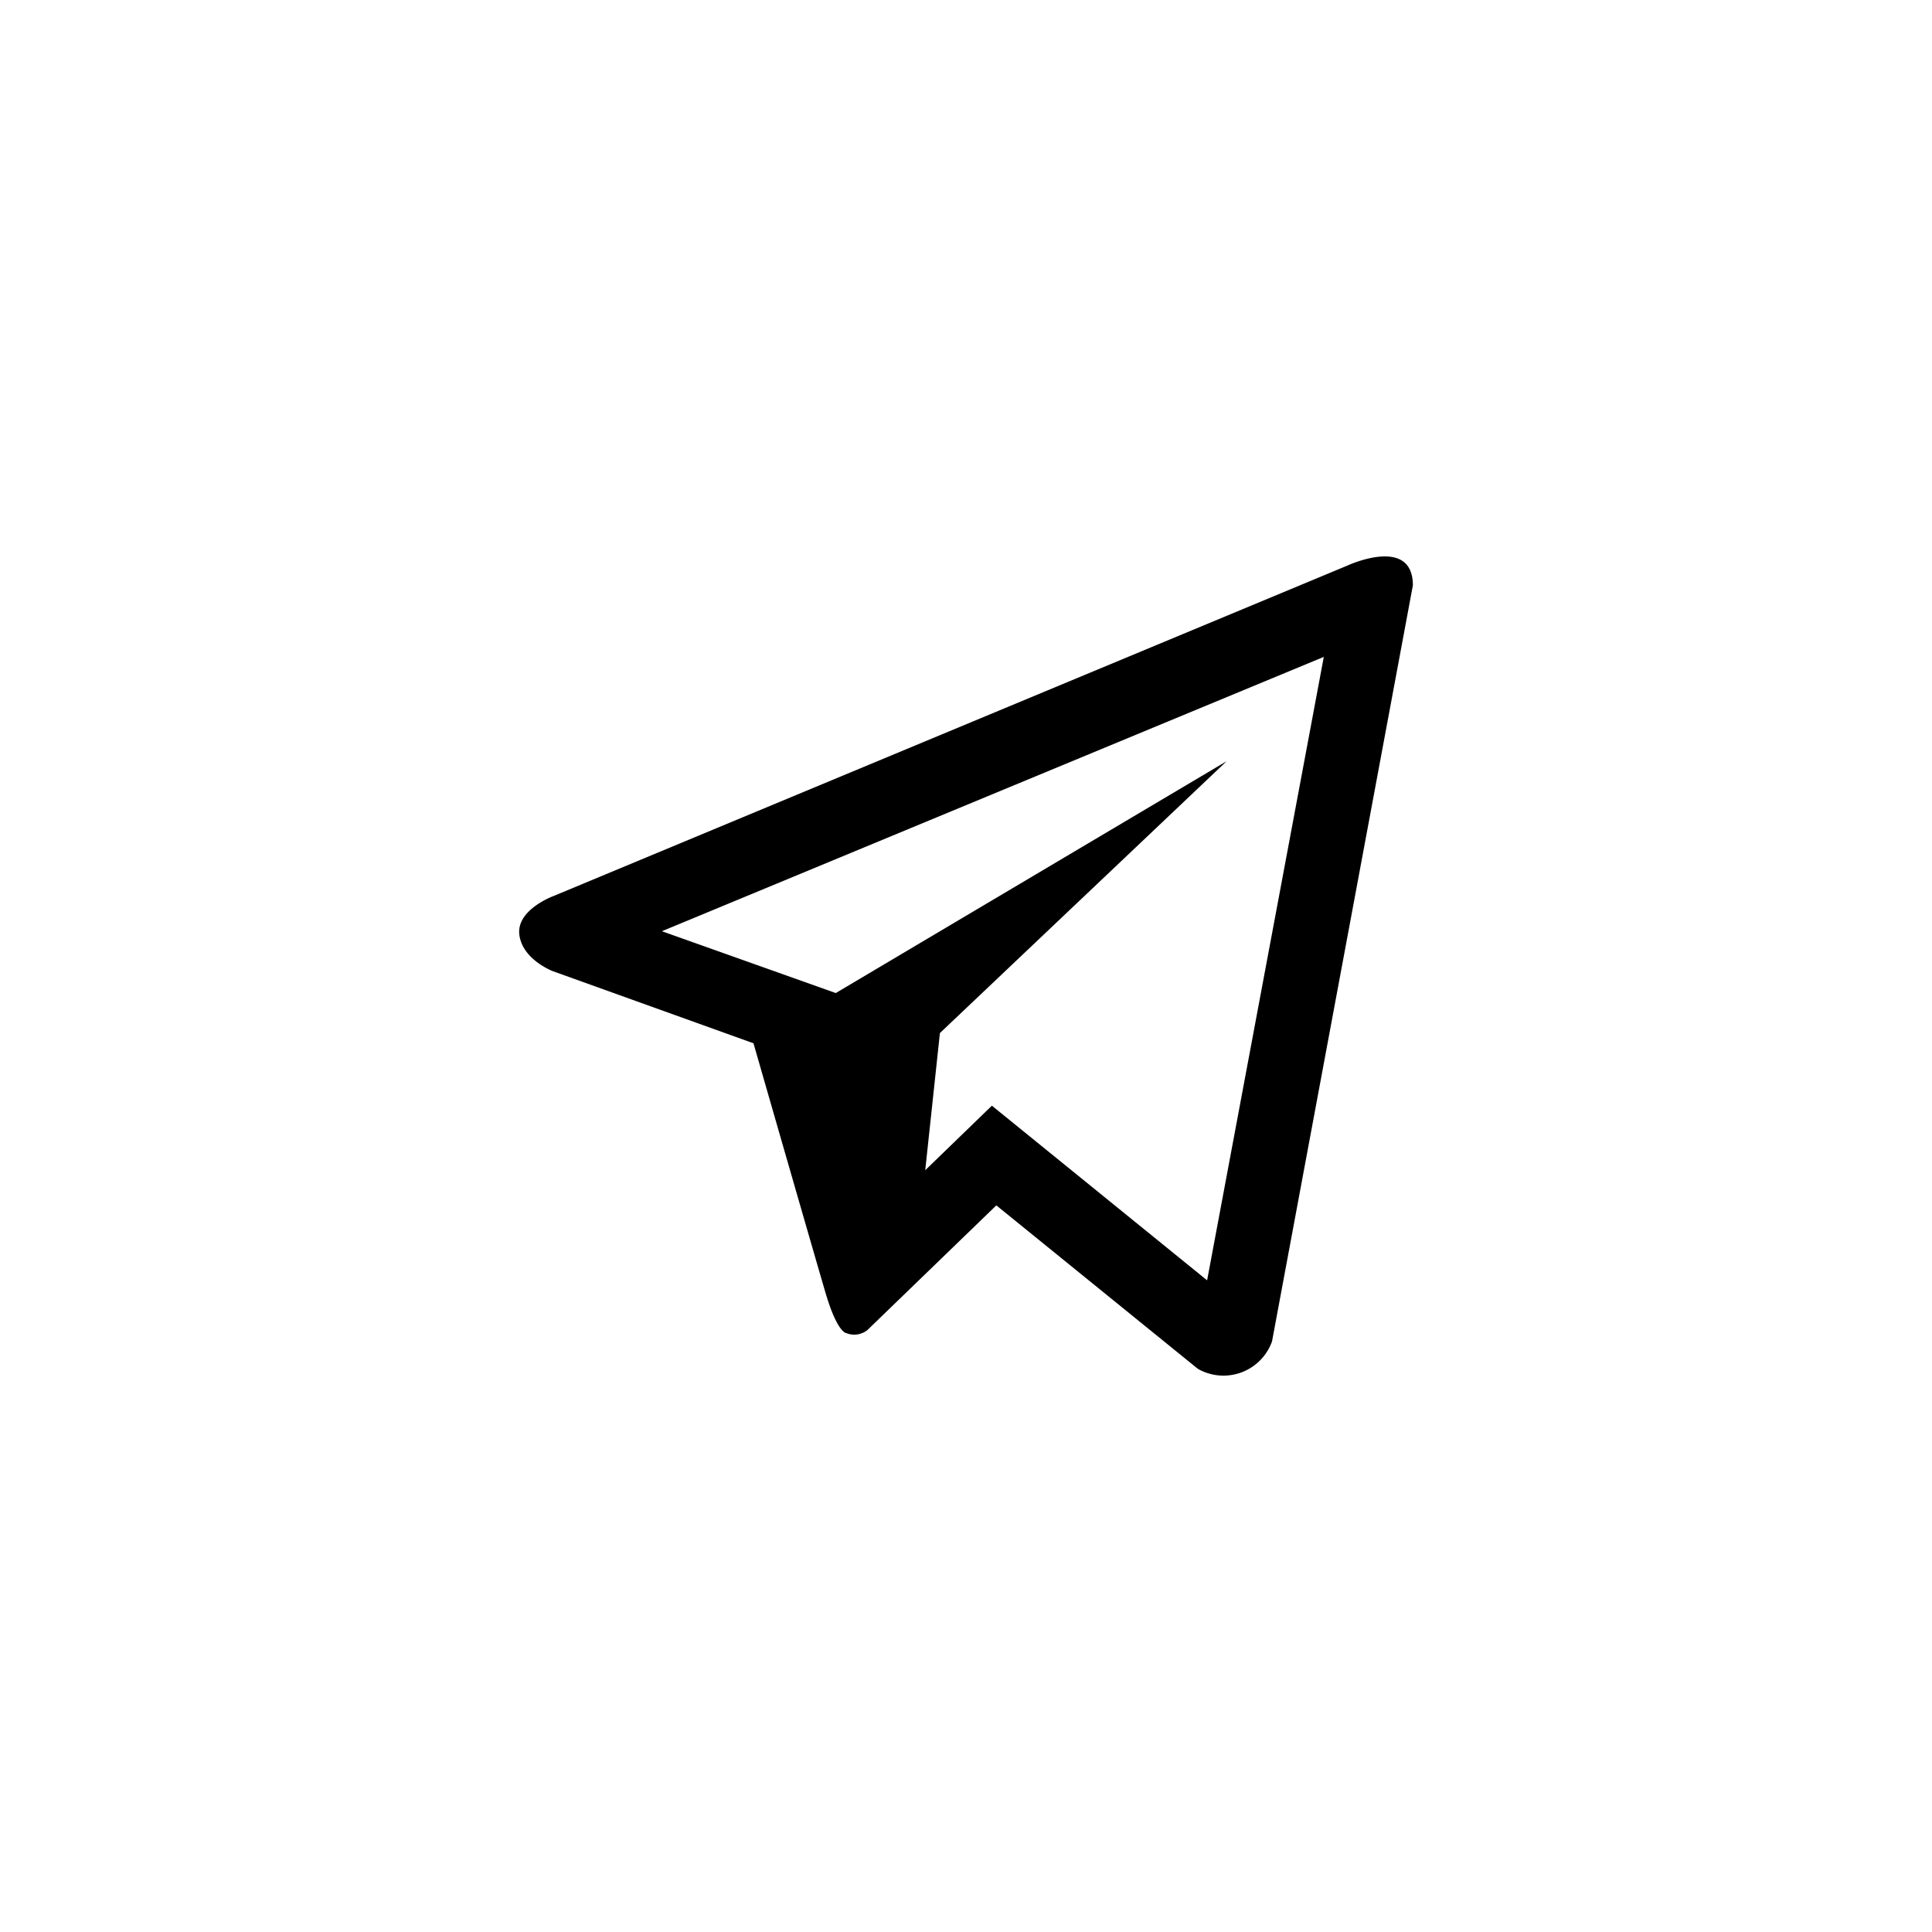 <svg id="32668a64-f71a-46f5-a6f9-f44e2f275aa5" data-name="Icons" xmlns="http://www.w3.org/2000/svg" viewBox="0 0 100 100"><title>ITM</title><g id="e294b678-5c7e-4291-815e-6e853f19457e" data-name="Telegram"><path d="M69.75,29.27,28.67,46.37s-1.94.7-1.79,2,1.74,1.9,1.74,1.9L39,54s3.12,10.85,3.73,12.92S43.8,69,43.8,69a1.1,1.1,0,0,0,1.09-.15l6.68-6.46L62,70.85a2.67,2.67,0,0,0,3.84-1.42L73.13,30.3C73.13,27.7,69.75,29.27,69.75,29.27Zm-7.27,37L51.34,57.23l-3.45,3.34.76-7.1L63.49,39.4l-20.23,12-9-3.2L68.52,34Z"/></g></svg>